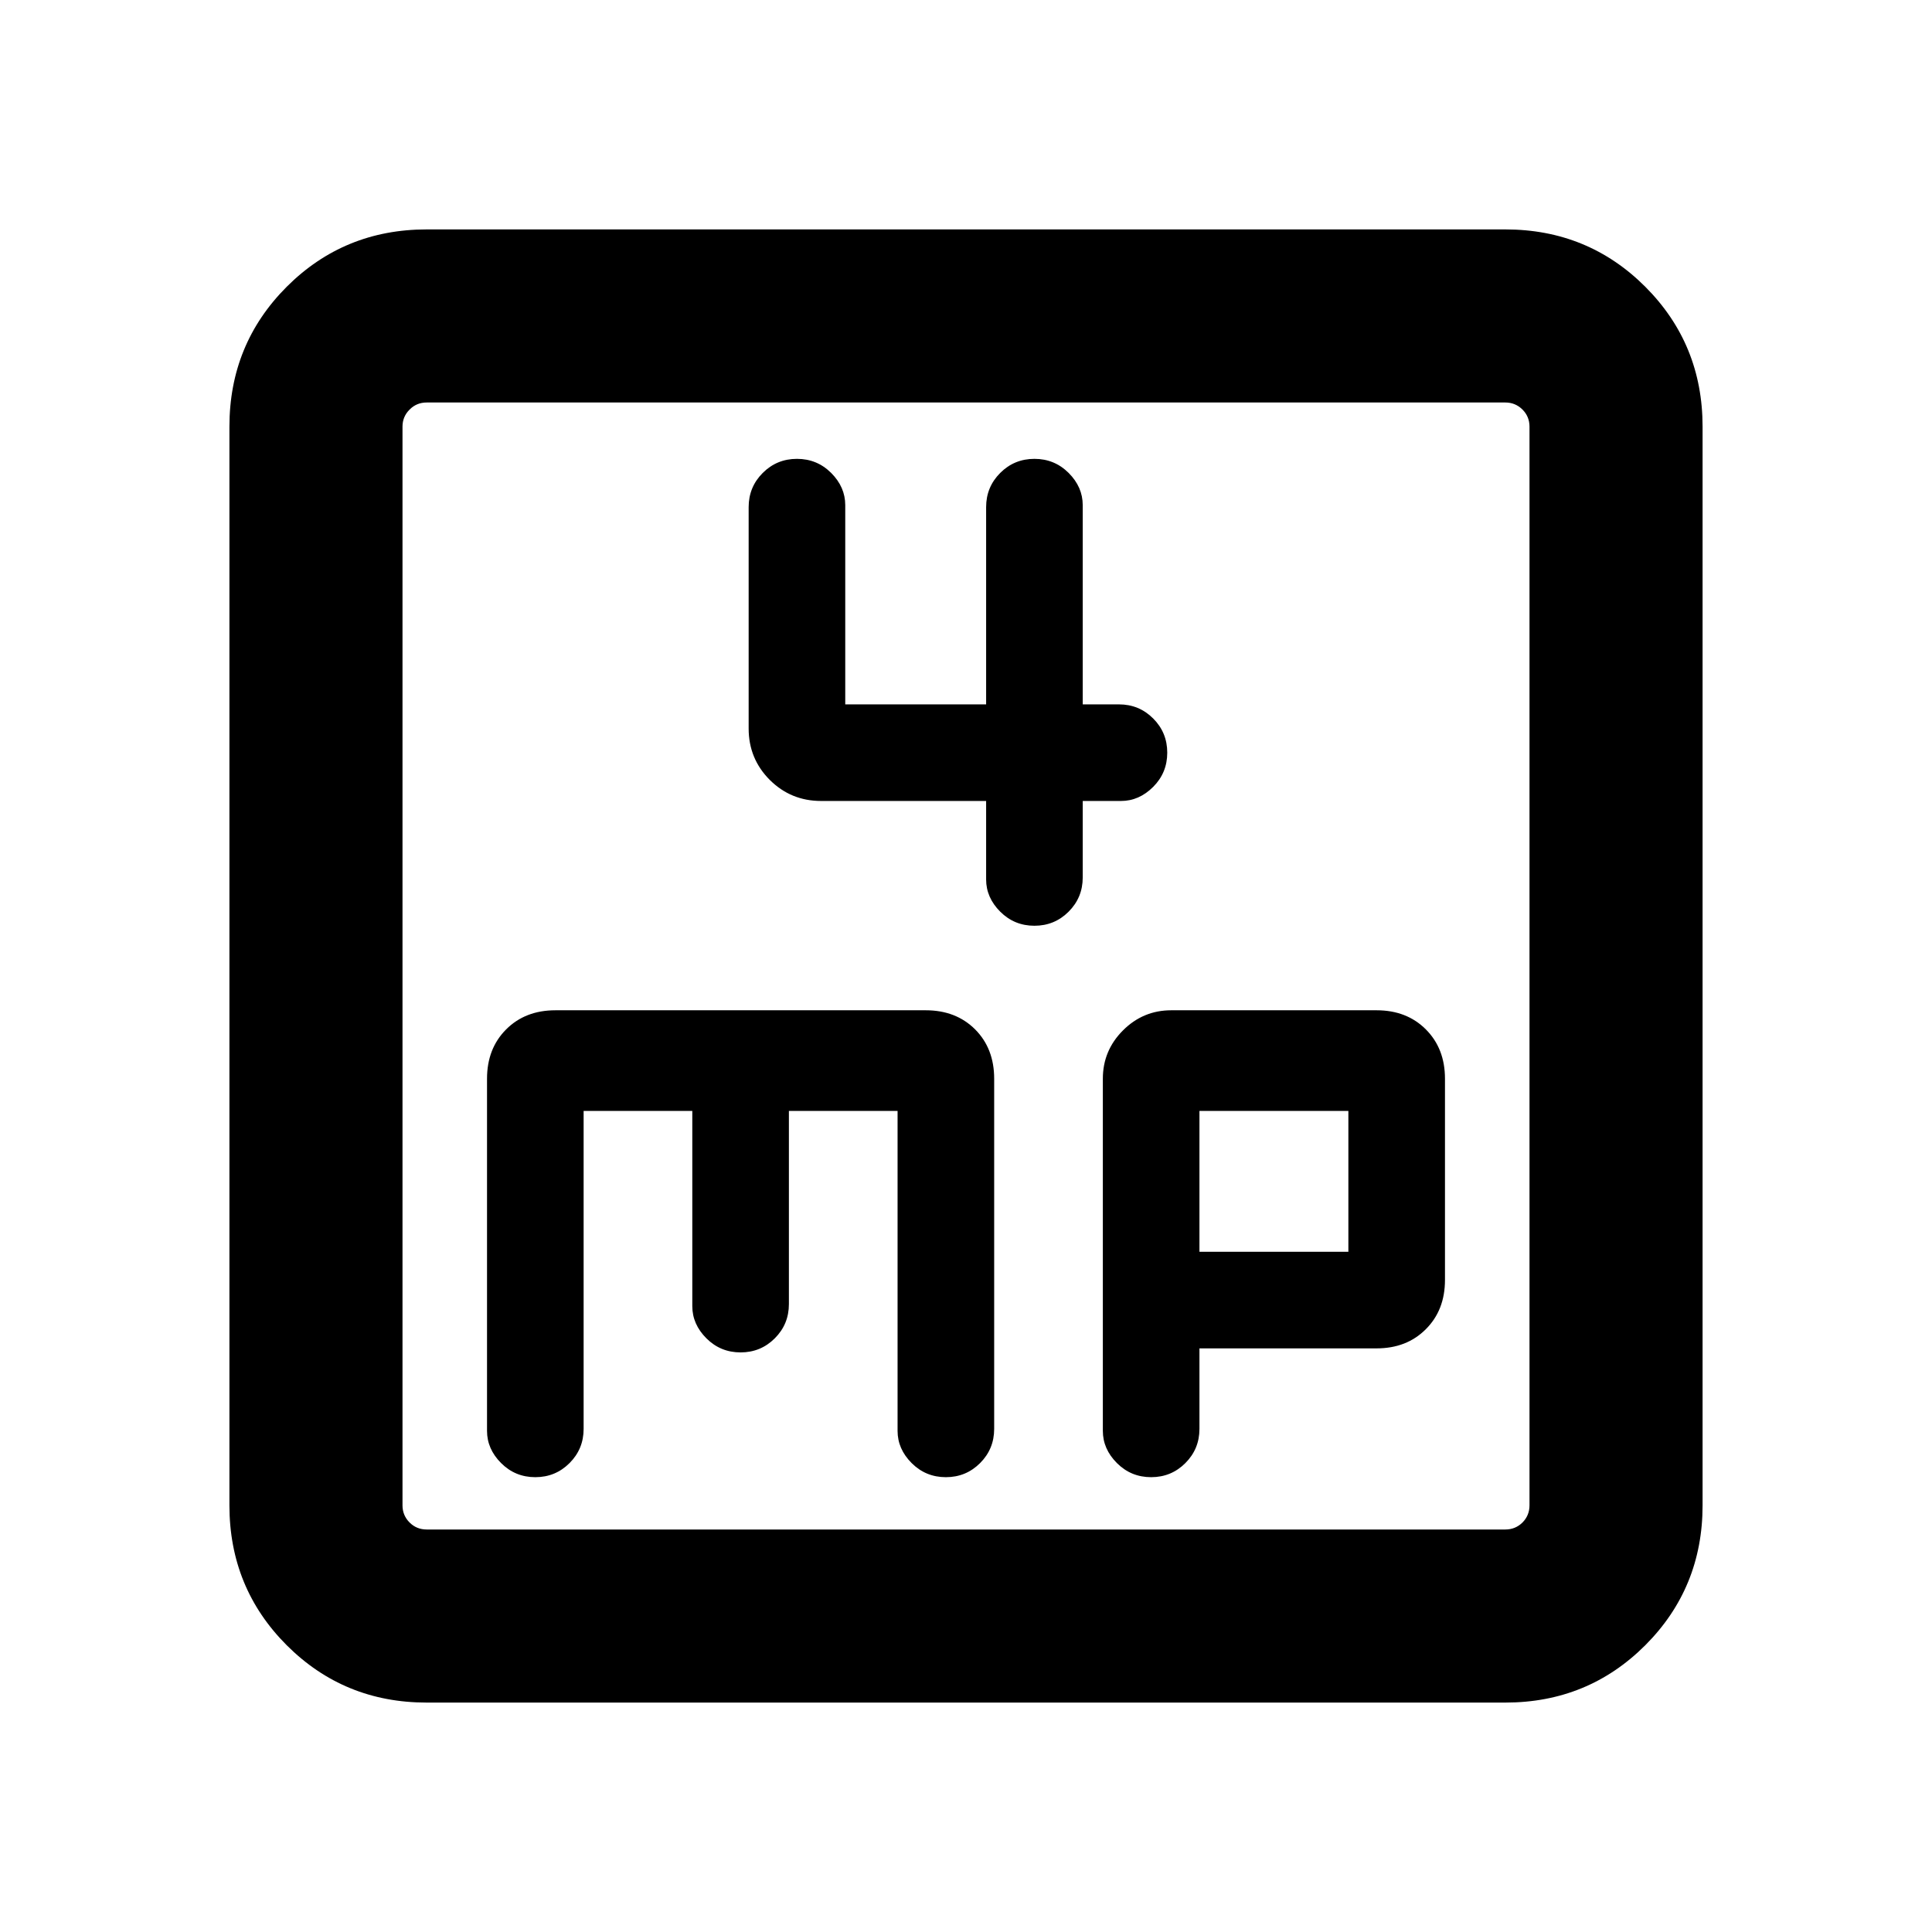 <svg xmlns="http://www.w3.org/2000/svg" height="24" width="24"><path d="M12.25 9.95v.975q0 .225.175.4.175.175.425.175t.425-.175q.175-.175.175-.425v-.95h.475q.225 0 .4-.175.175-.175.175-.425t-.175-.425q-.175-.175-.425-.175h-.45V6.275q0-.225-.175-.4Q13.1 5.7 12.85 5.7t-.425.175q-.175.175-.175.425v2.45H10.5V6.275q0-.225-.175-.4Q10.15 5.7 9.9 5.7t-.425.175Q9.3 6.05 9.3 6.3v2.75q0 .375.262.638.263.262.638.262ZM5.3 21.15q-1.025 0-1.738-.712-.712-.713-.712-1.738V5.3q0-1.025.712-1.738.713-.712 1.738-.712h13.4q1.025 0 1.738.712.712.713.712 1.738v13.4q0 1.025-.712 1.738-.713.712-1.738.712Zm0-2.15h13.4q.125 0 .213-.087.087-.088.087-.213V5.3q0-.125-.087-.212Q18.825 5 18.7 5H5.3q-.125 0-.212.088Q5 5.175 5 5.3v13.4q0 .125.088.213.087.087.212.087Zm1.35-.65q.25 0 .425-.175t.175-.425V13.8H8.6v2.425q0 .225.175.4.175.175.425.175t.425-.175q.175-.175.175-.425v-2.4h1.35v3.975q0 .225.175.4.175.175.425.175t.425-.175q.175-.175.175-.425V13.4q0-.375-.237-.613-.238-.237-.613-.237H6.9q-.375 0-.612.237-.238.238-.238.613v4.375q0 .225.175.4.175.175.425.175Zm7.65 0q.25 0 .425-.175t.175-.425v-1h2.2q.375 0 .612-.238.238-.237.238-.612v-2.5q0-.375-.238-.613-.237-.237-.612-.237h-2.55q-.35 0-.6.25t-.25.6v4.375q0 .225.175.4.175.175.425.175Zm.6-4.55h1.85v1.75H14.9ZM5 5.3V5v14-.3Z"/></svg>